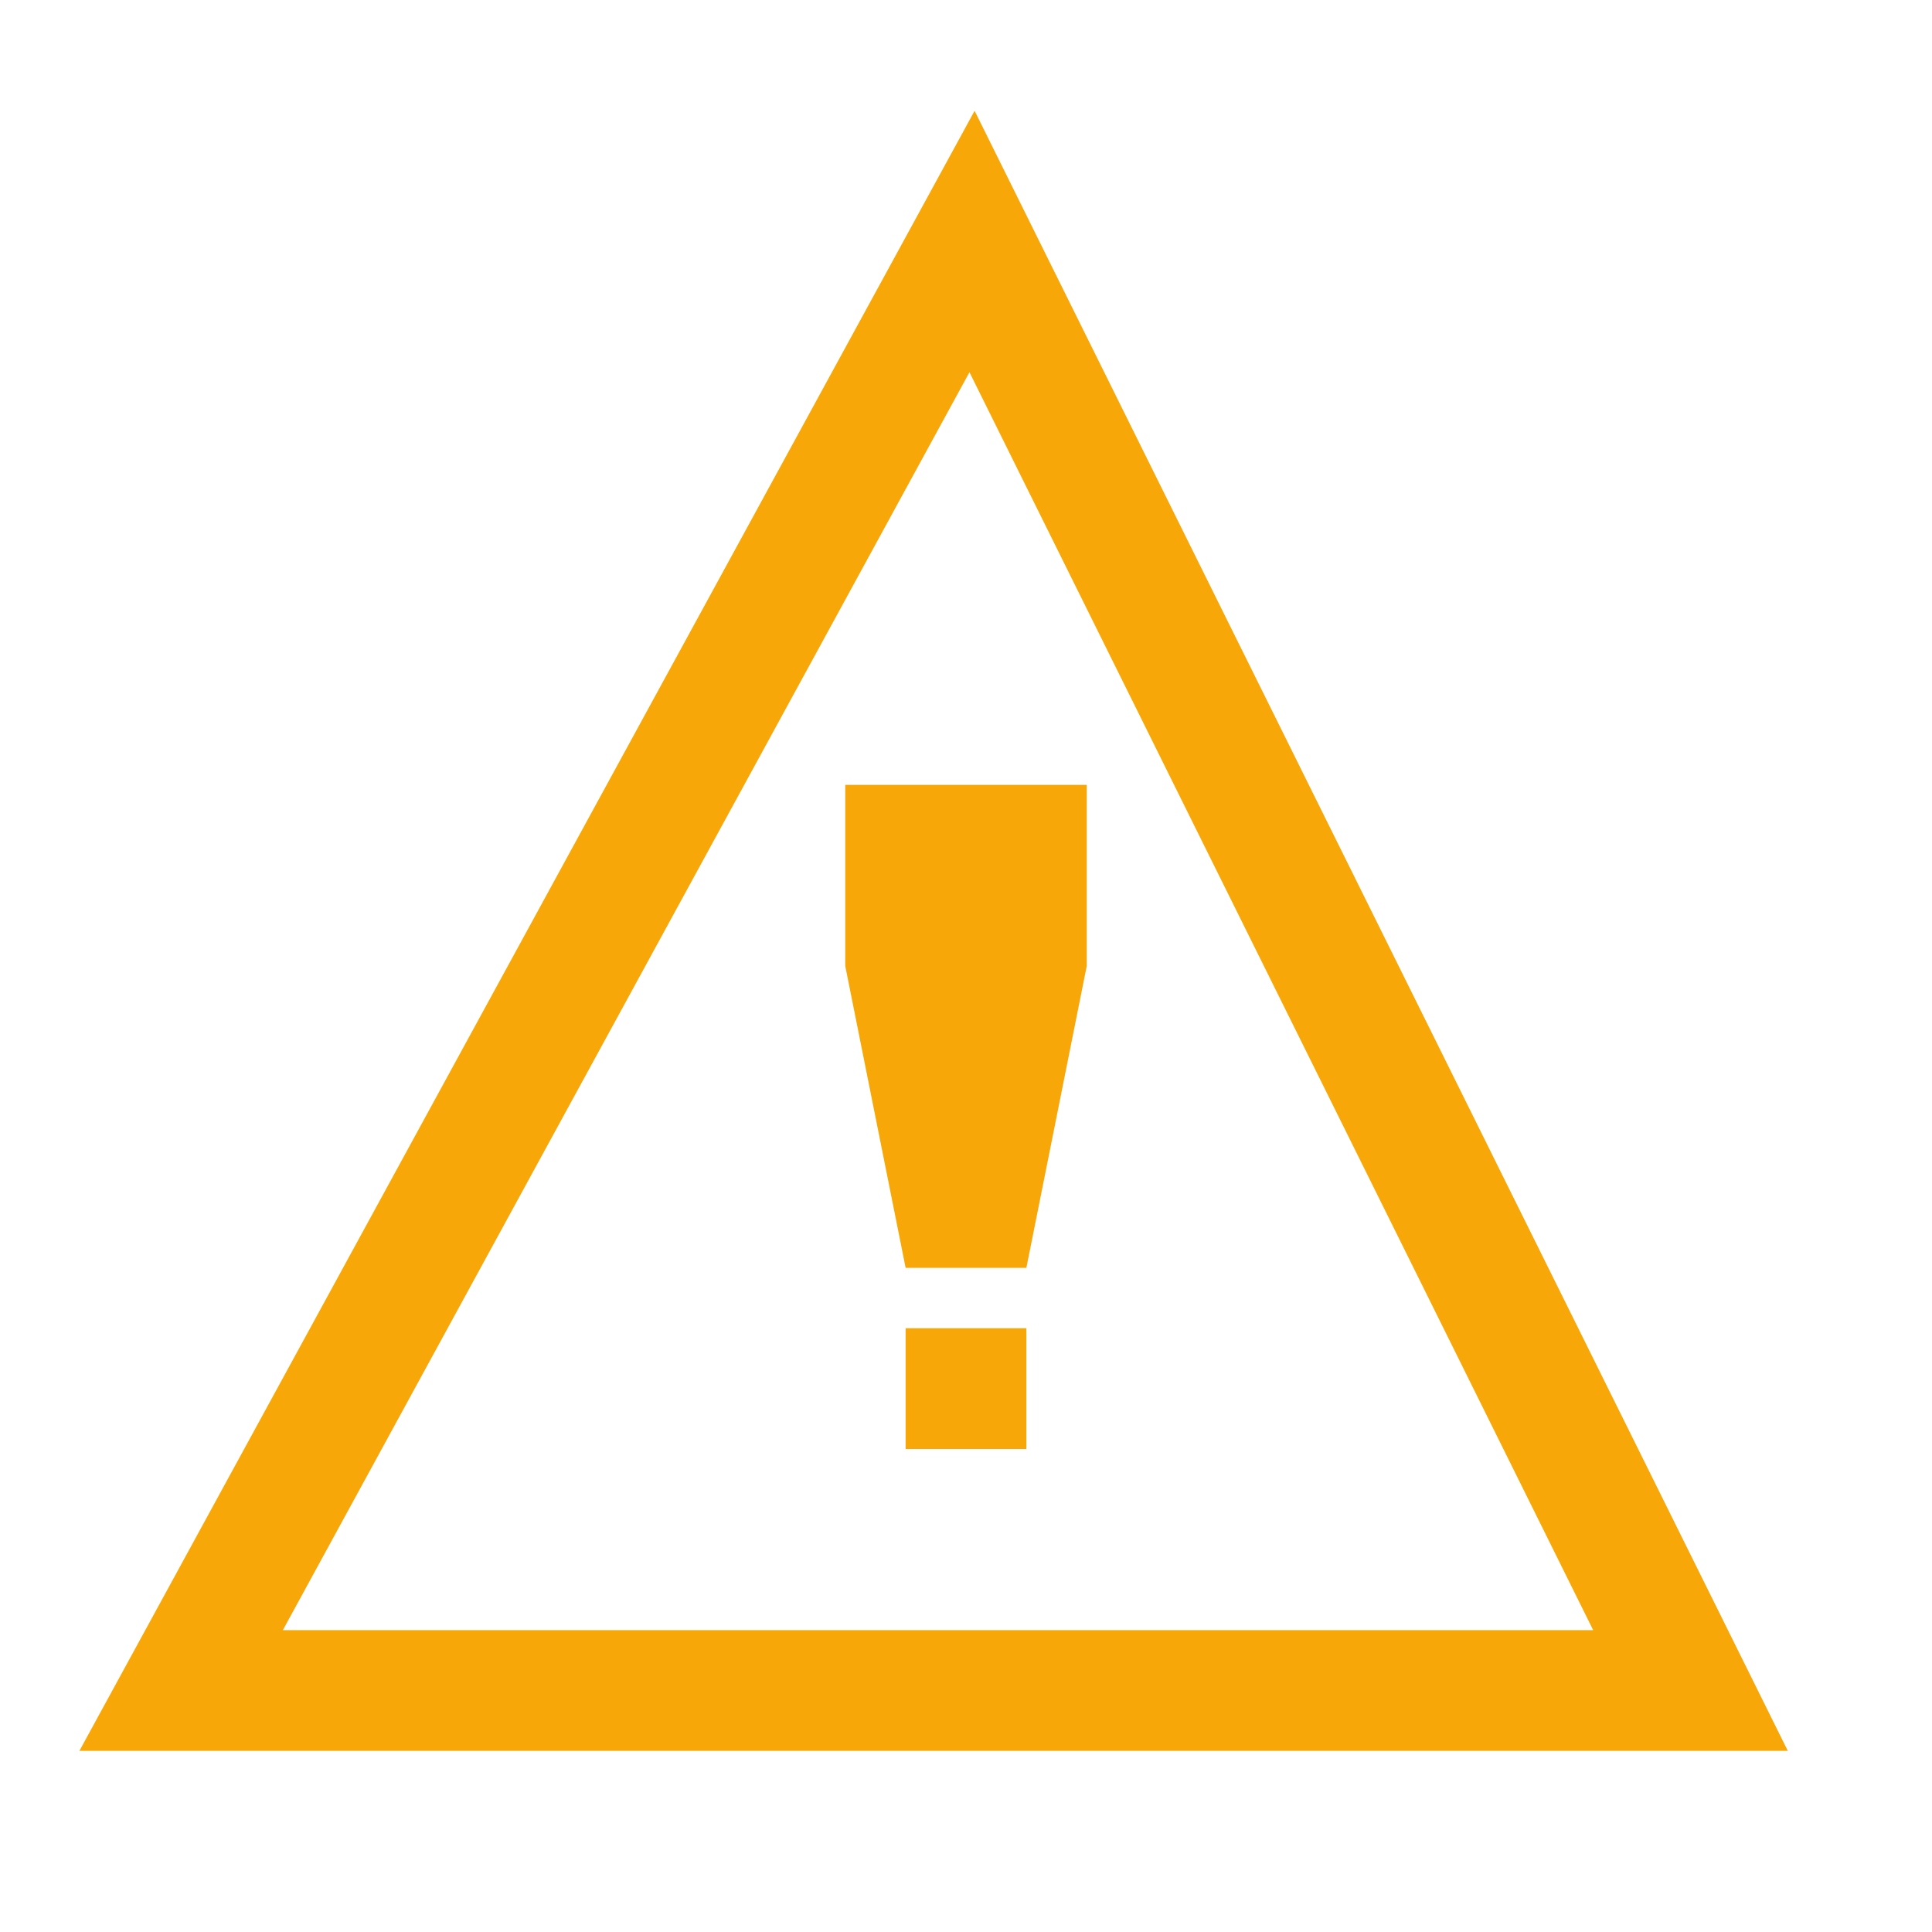 <?xml version="1.0" encoding="utf-8"?>
<!-- Generator: Adobe Illustrator 20.0.0, SVG Export Plug-In . SVG Version: 6.00 Build 0)  -->
<svg version="1.1" id="Layer_1" xmlns="http://www.w3.org/2000/svg" xmlns:xlink="http://www.w3.org/1999/xlink" x="0px" y="0px"
	 viewBox="0 0 32 32" style="enable-background:new 0 0 32 32;" xml:space="preserve">
<style type="text/css">
	.st0{fill:none;stroke:#F7A808;stroke-width:2;stroke-miterlimit:10;}
	.st1{fill:#F7A808;}
</style>
<polygon class="st0" points="16.1,4 3,28 28,28 "/>
<rect x="15" y="22" class="st1" width="2" height="2"/>
<polygon class="st1" points="17,21 15,21 14,16 14,13 18,13 18,16 "/>
</svg>
